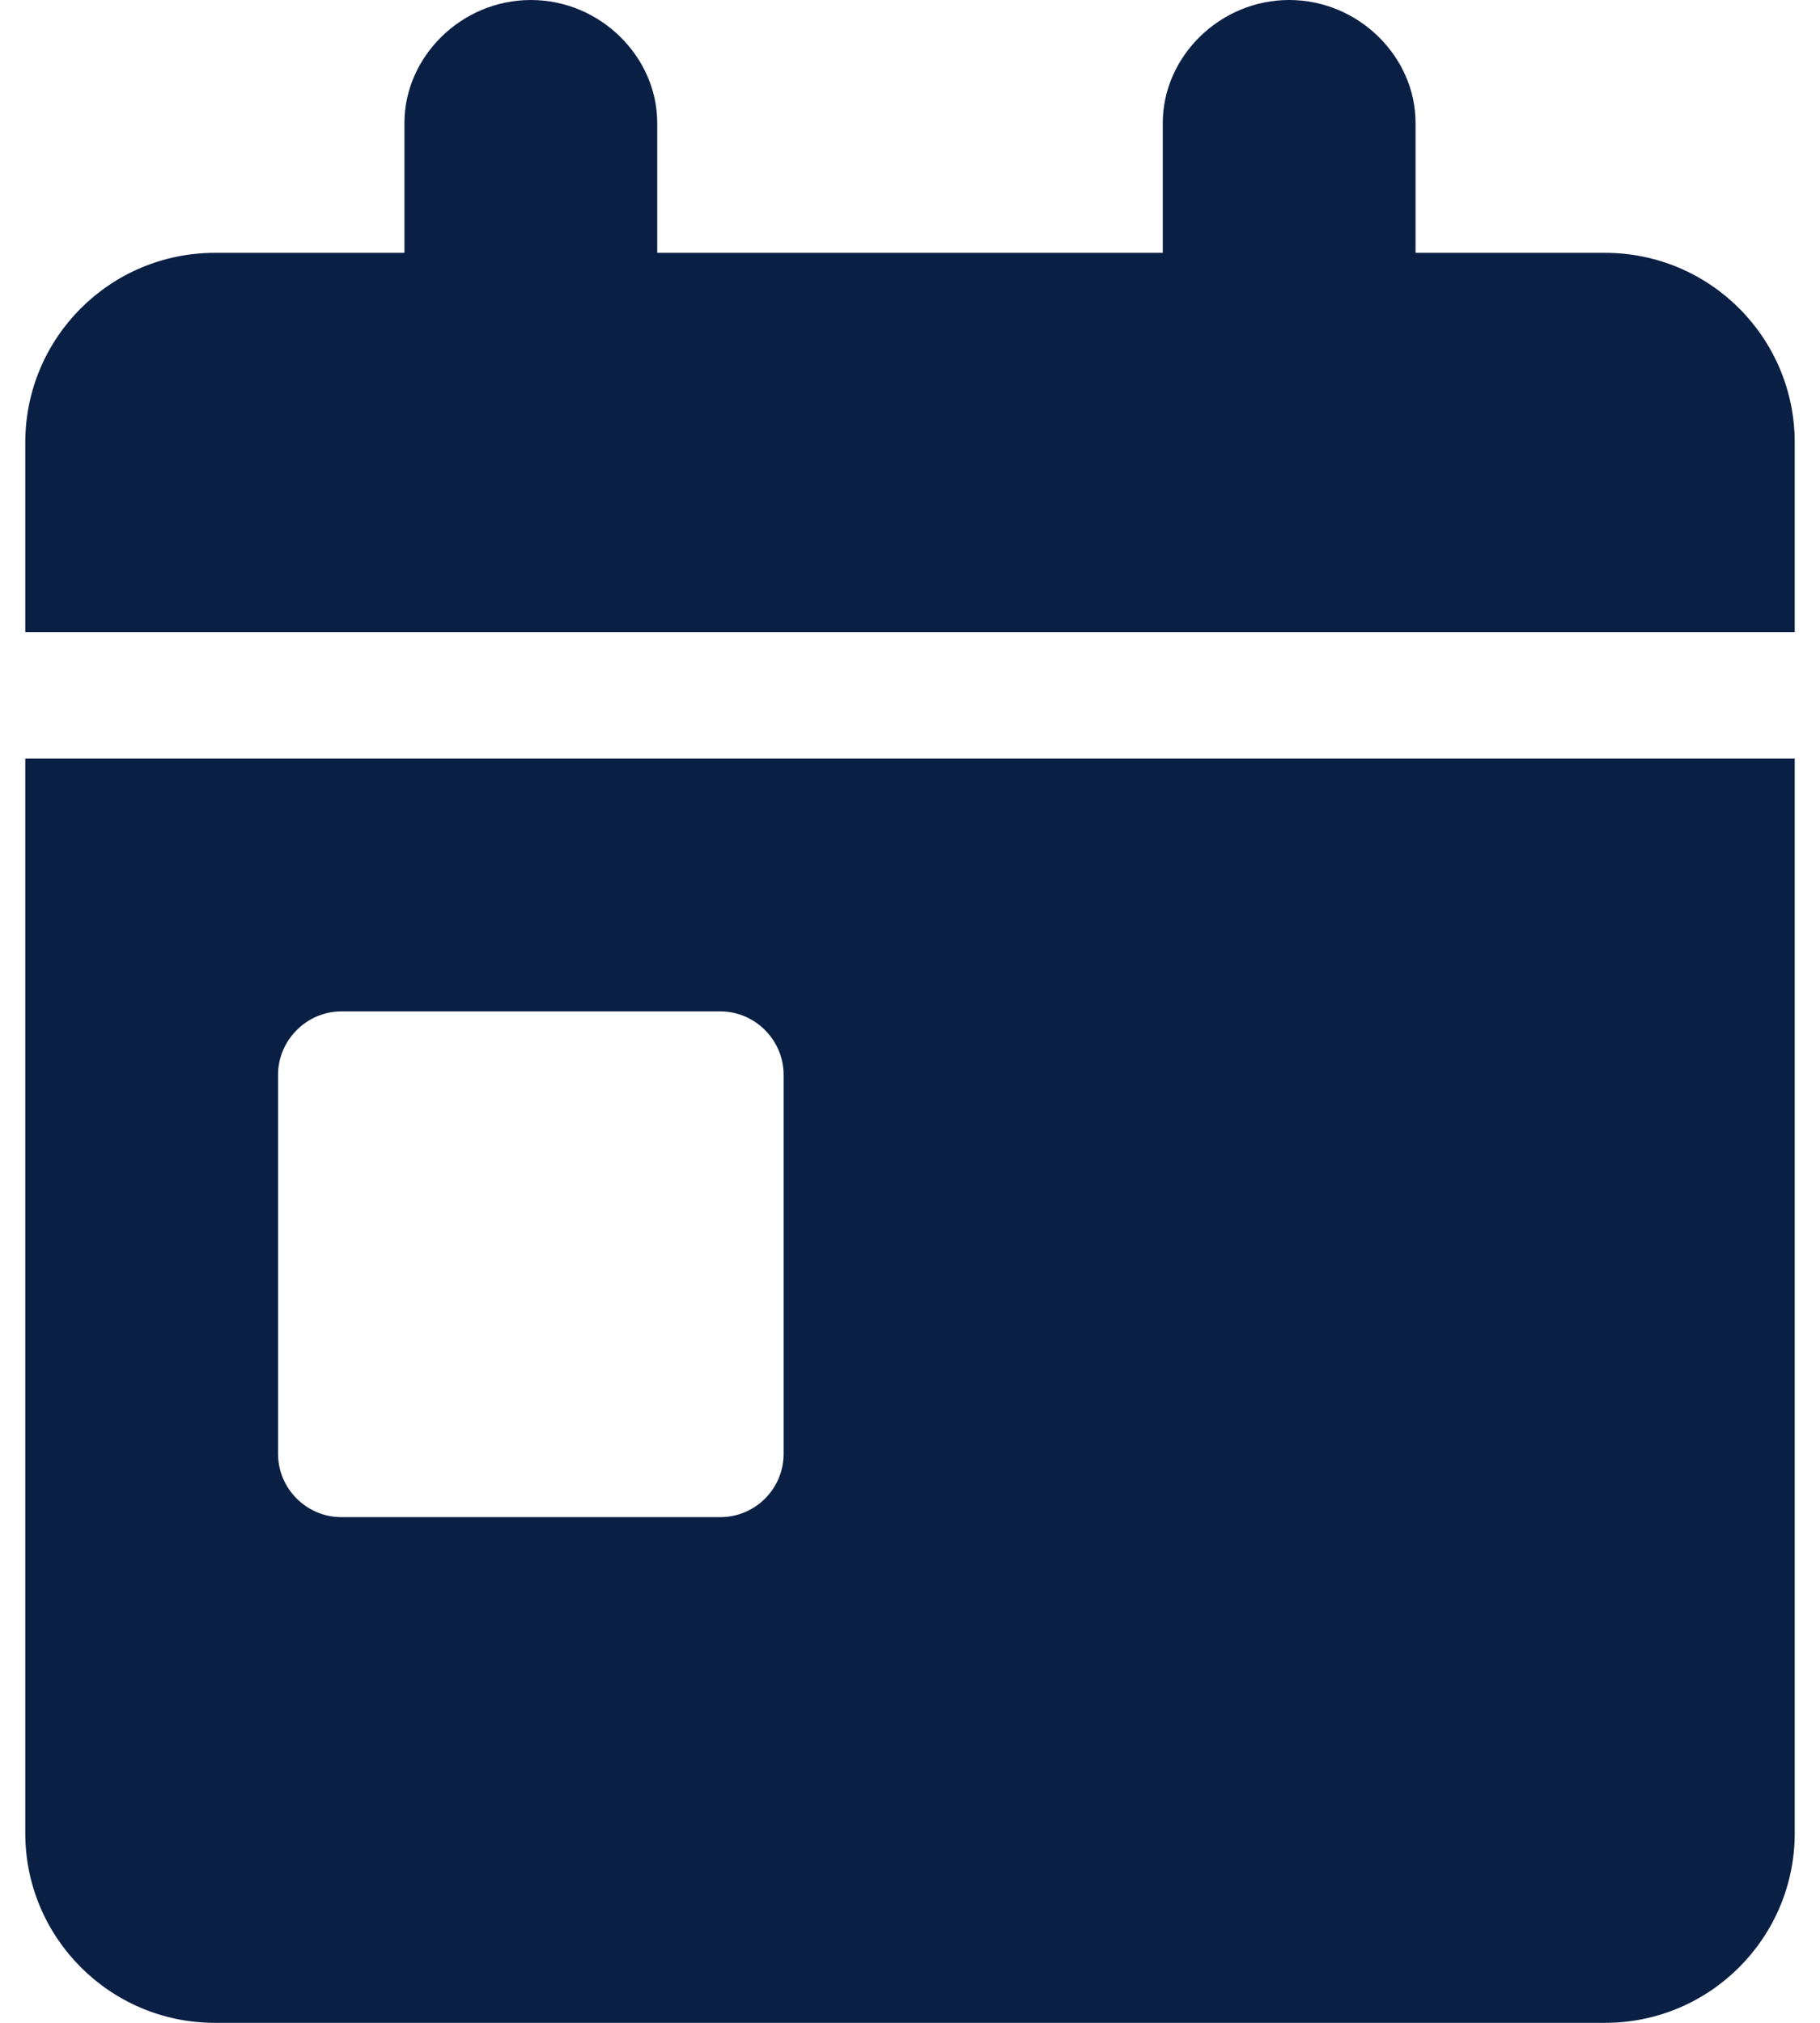 <svg width="18" height="20" viewBox="0 0 18 20" fill="none" xmlns="http://www.w3.org/2000/svg">
<path fill-rule="evenodd" clip-rule="evenodd" d="M14 2.5H15.875C16.91 2.5 17.75 3.339 17.75 4.375V6.25H0.25V4.375C0.25 3.339 1.089 2.5 2.125 2.5H4V1.215C4 0.562 4.562 0 5.25 0C5.938 0 6.5 0.562 6.5 1.215V2.5H11.5V1.215C11.5 0.562 12.062 0 12.75 0C13.438 0 14 0.562 14 1.215V2.5ZM0.25 18.125C0.25 19.16 1.09 20 2.125 20H15.875C16.91 20 17.75 19.16 17.75 18.125V7.5H0.25V18.125ZM2.75 10.625C2.75 10.285 3.033 10 3.375 10H7.125C7.469 10 7.75 10.285 7.75 10.625V14.375C7.75 14.719 7.469 15 7.125 15H3.375C3.033 15 2.75 14.719 2.75 14.375V10.625Z" fill="#0A1F44"/>
</svg>
